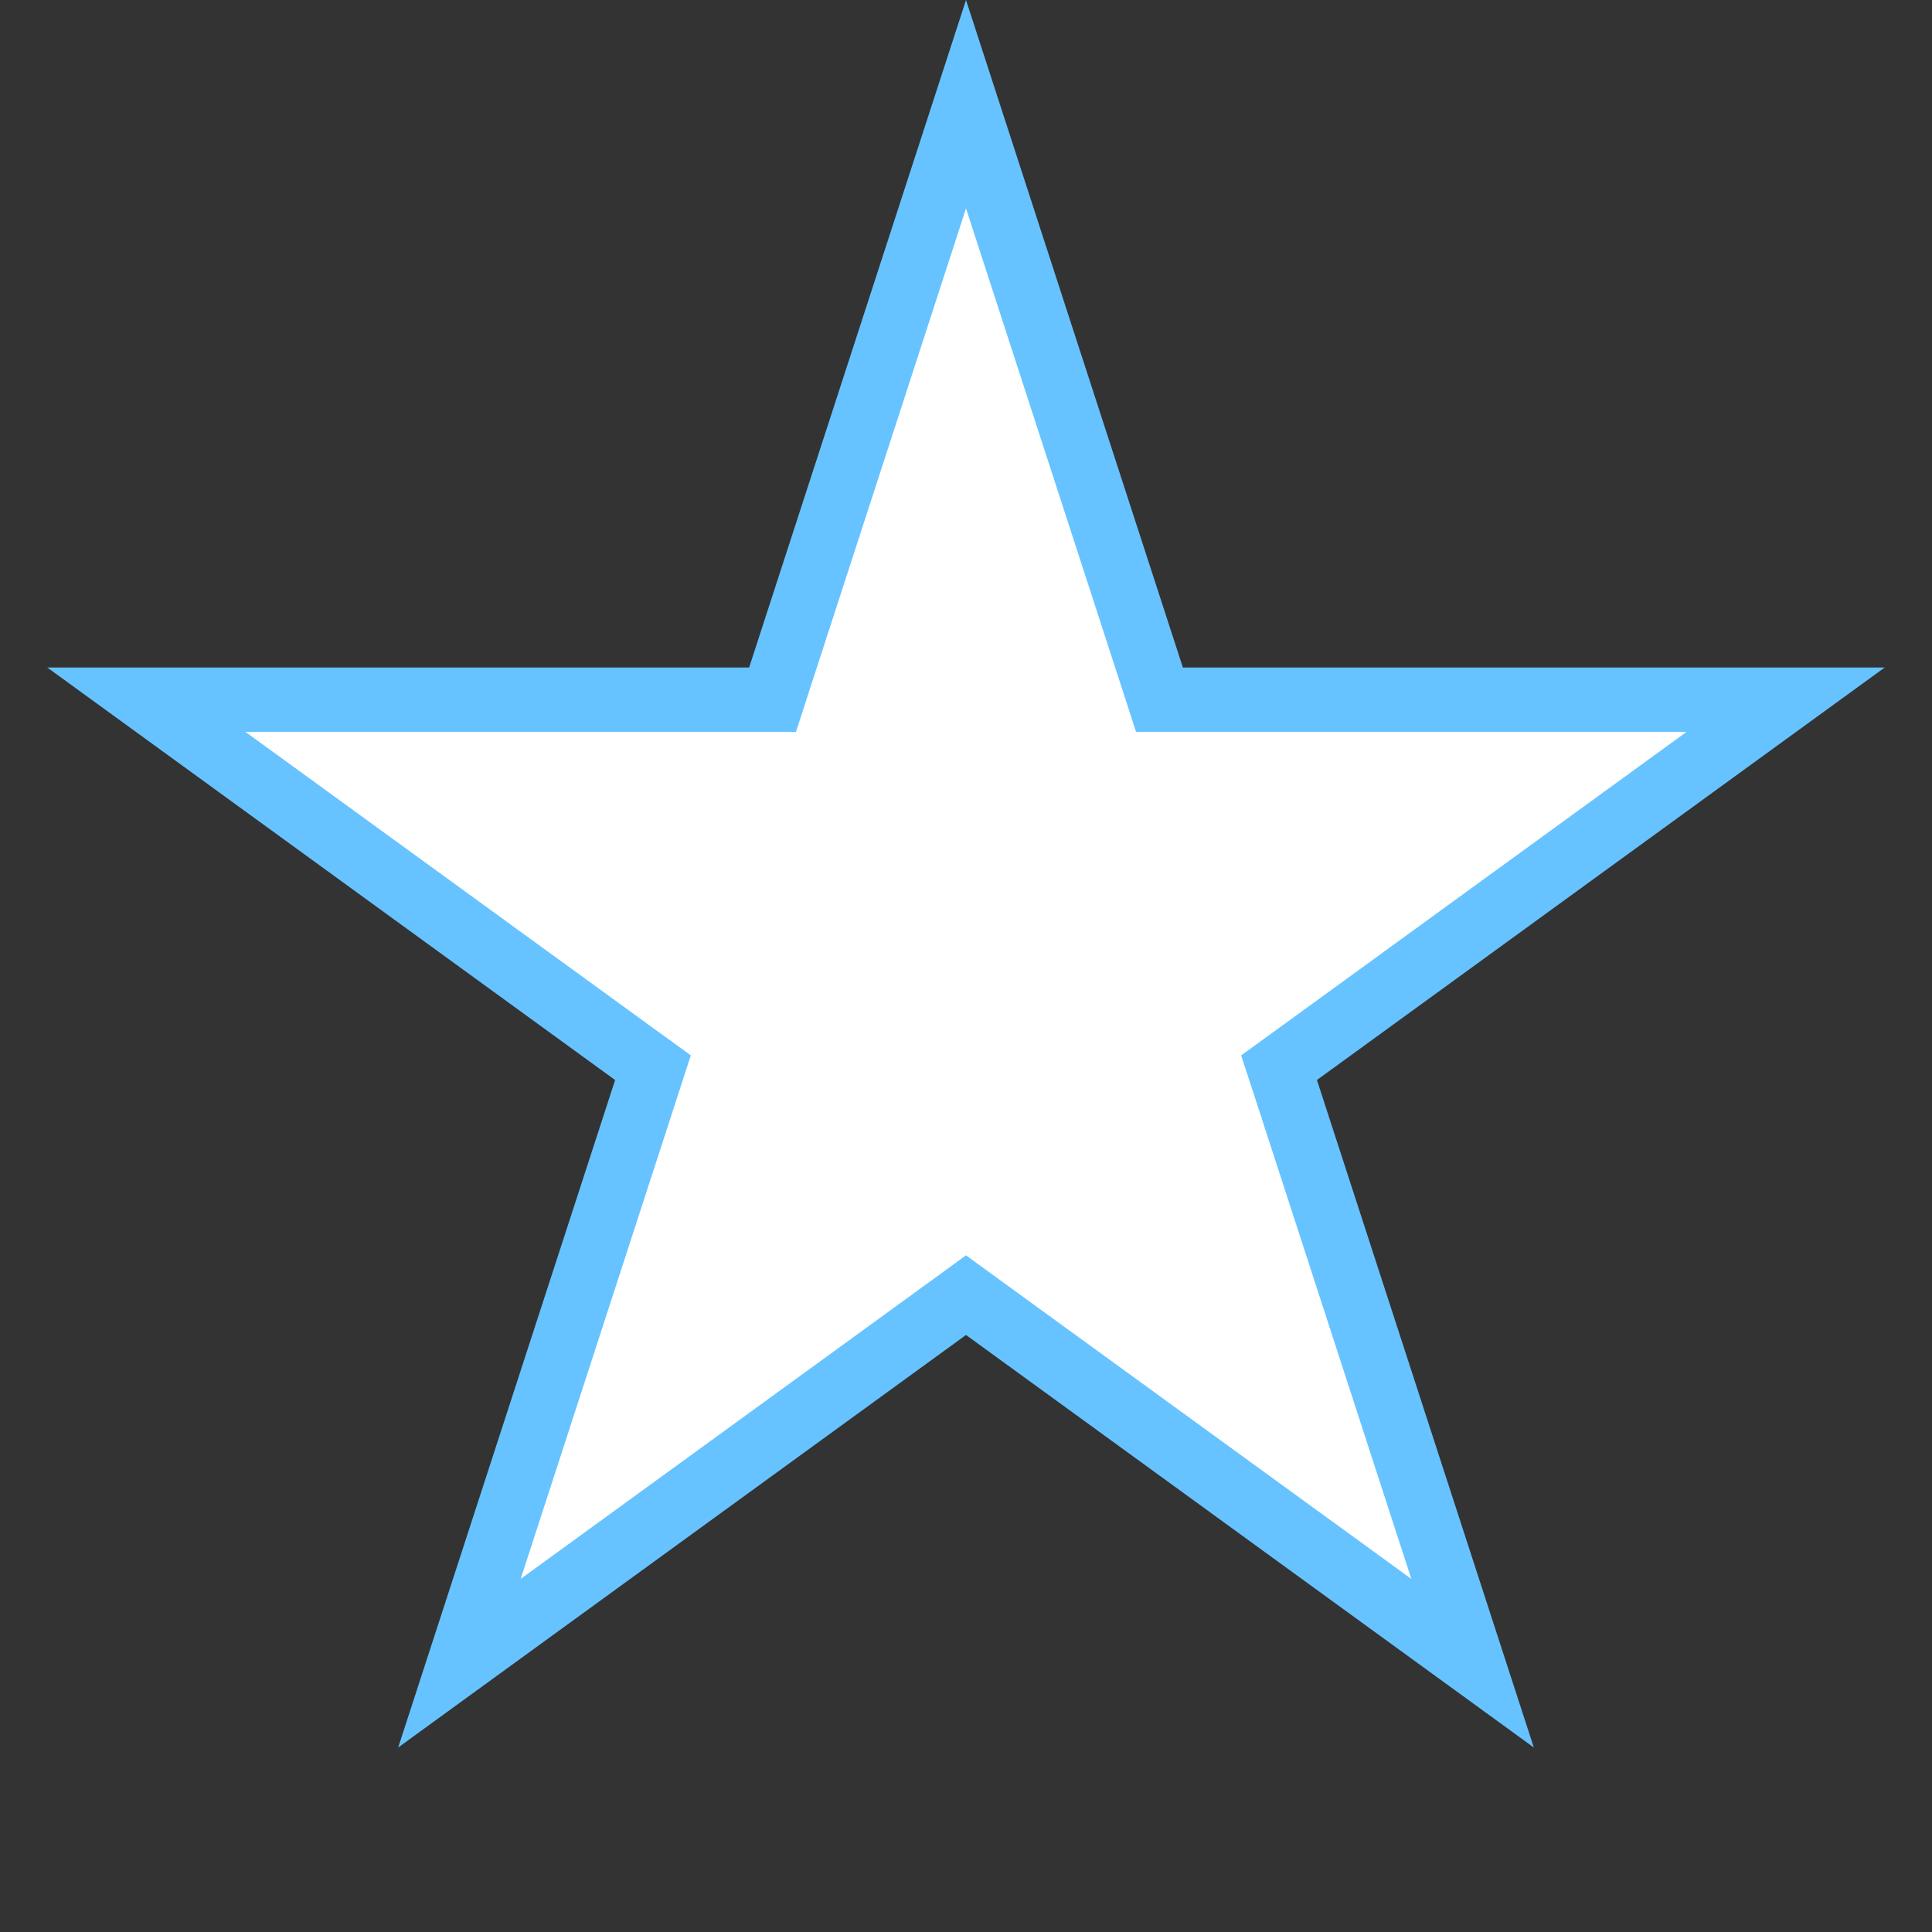 <svg width="30" height="30" viewBox="0 0 30 30" fill="none" xmlns="http://www.w3.org/2000/svg">
<rect x="0" y="0" width="30" height="30" fill="#333333" stroke="none"/>
<path d="M15 1.618L17.892 10.519L18.004 10.865H18.368H27.727L20.155 16.366L19.861 16.579L19.974 16.925L22.866 25.826L15.294 20.325L15 20.111L14.706 20.325L7.134 25.826L10.027 16.925L10.139 16.579L9.845 16.366L2.273 10.865H11.632H11.996L12.108 10.519L15 1.618Z" fill="white" stroke="#66C3FF"/>
</svg>
